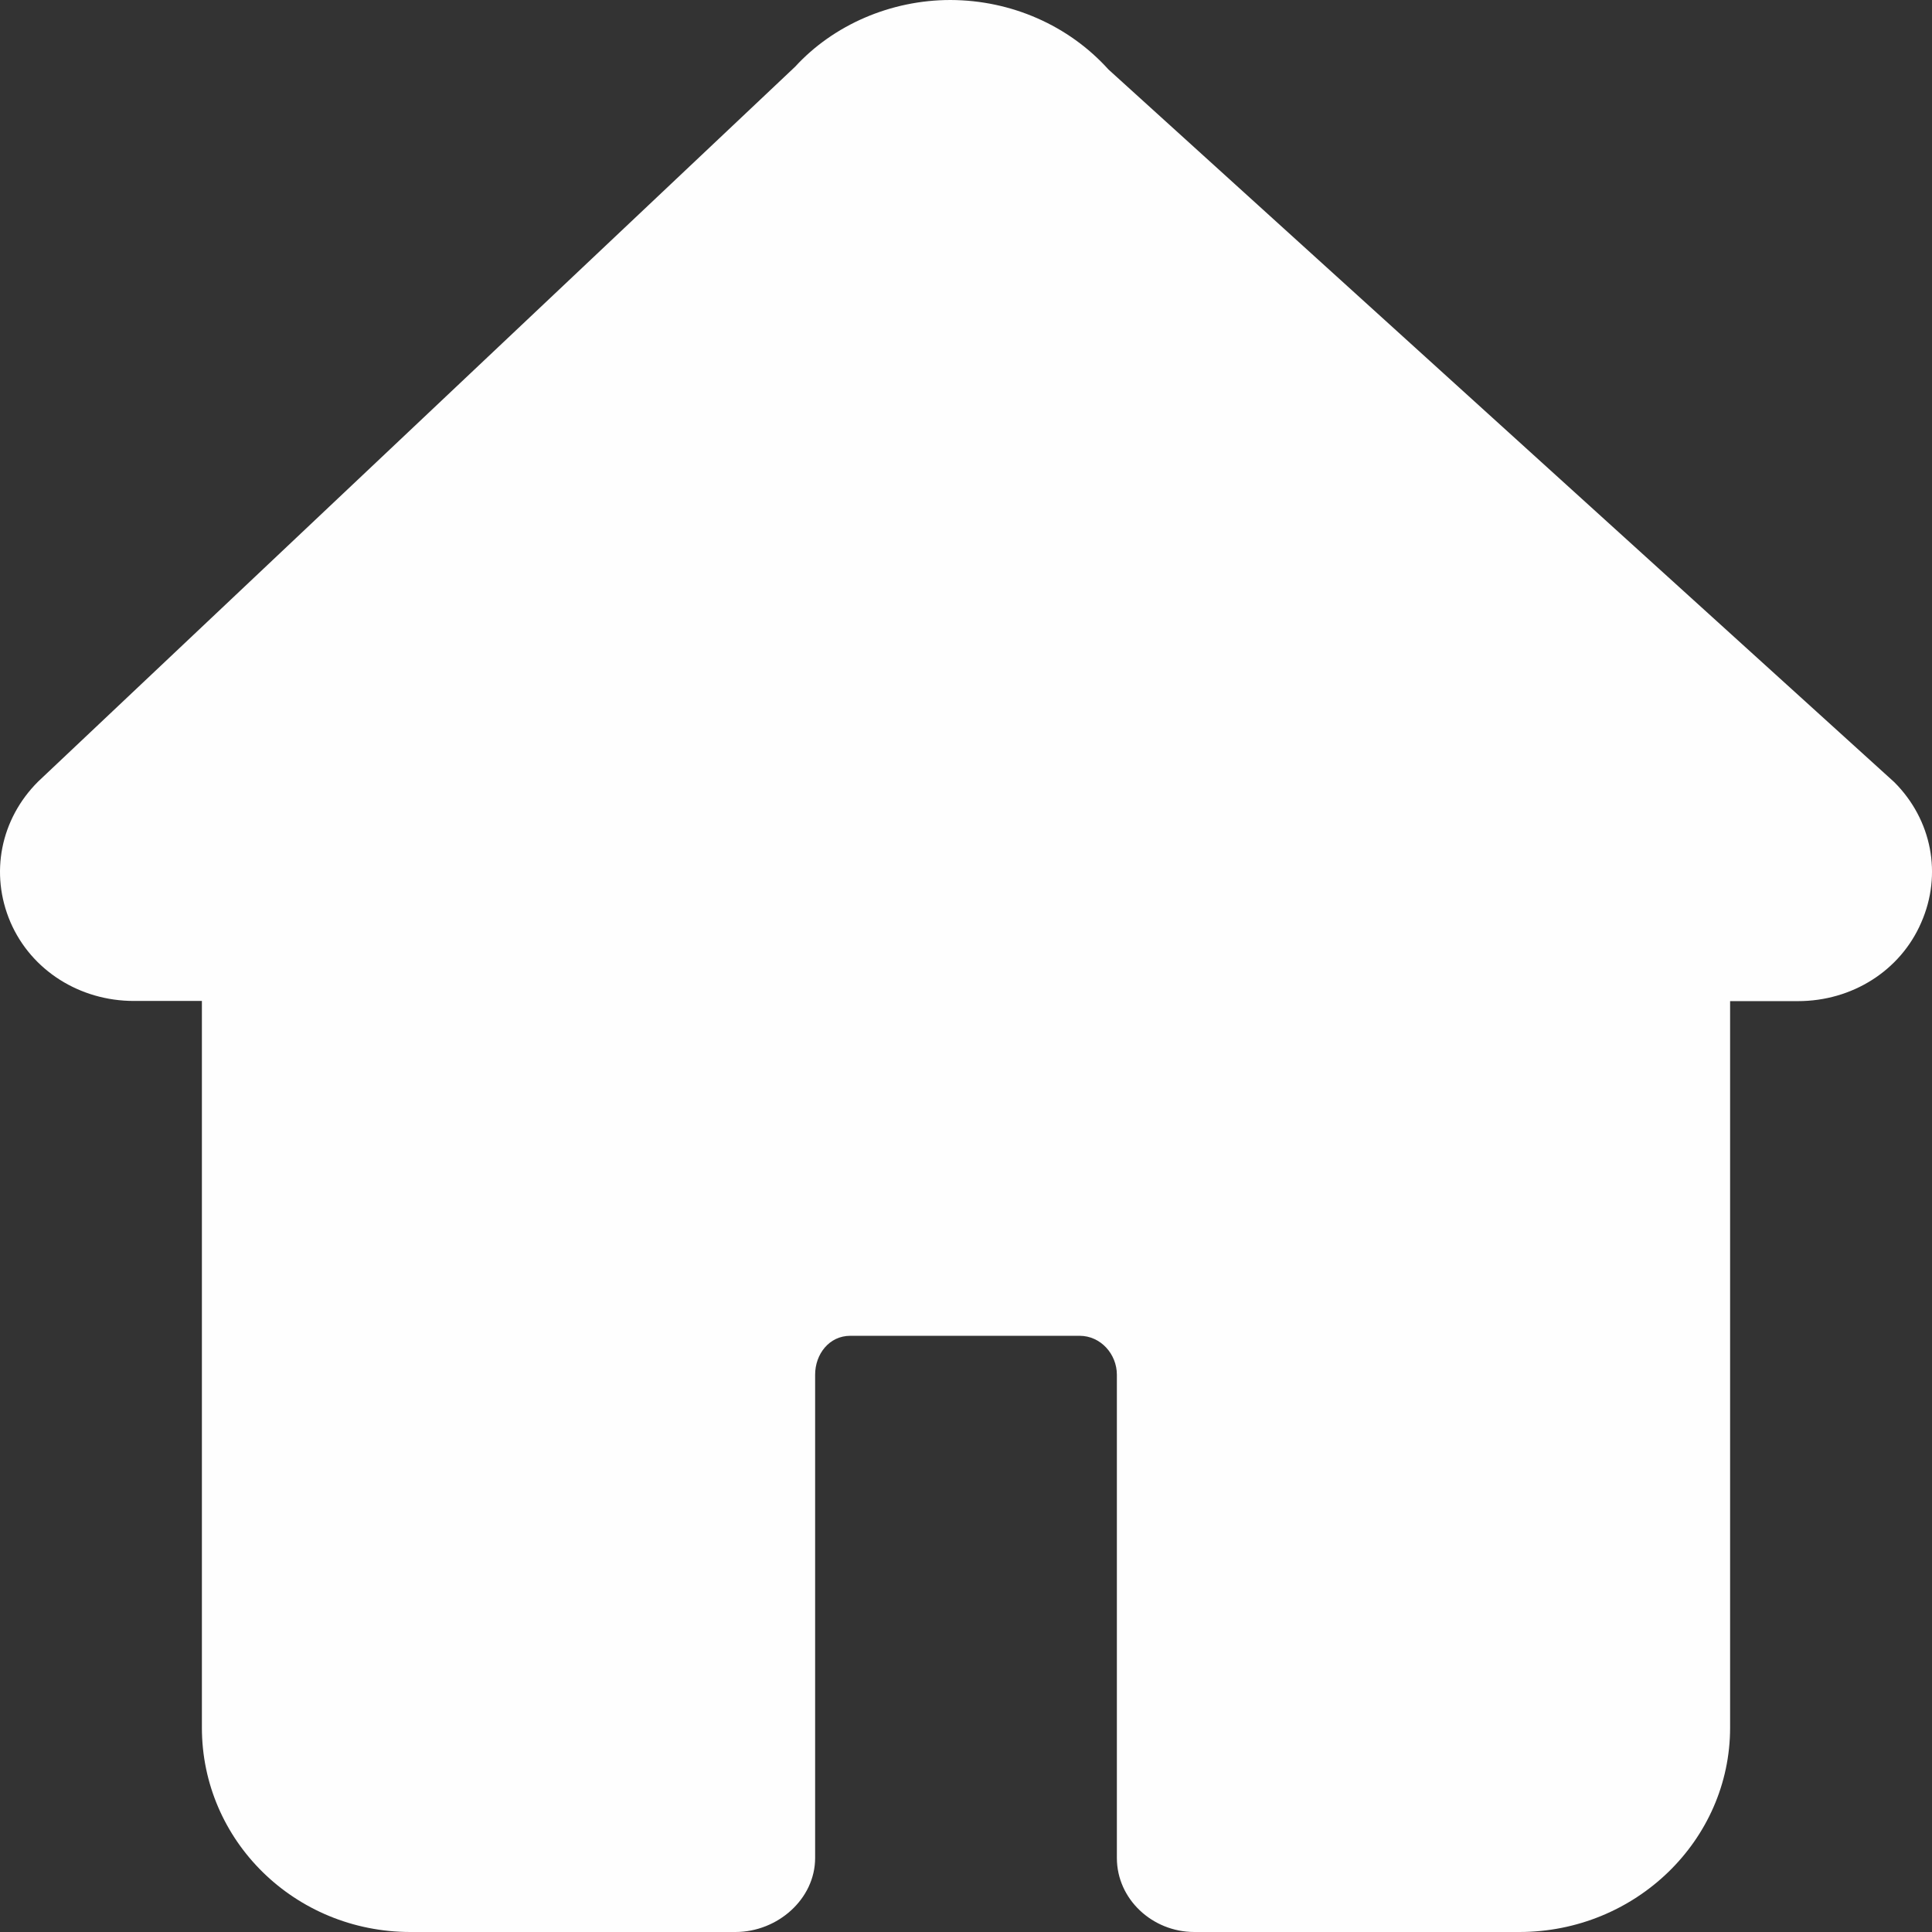 <svg xmlns="http://www.w3.org/2000/svg" xmlns:xlink="http://www.w3.org/1999/xlink" fill="none" version="1.1" width="22" height="22" viewBox="0 0 22 22"><rect x="0" y="0" width="22" height="22" fill="#333333" stroke="none"/><g><path d="M21.571,8.907L12.622,0.791C12.17,0.29,11.516,0.002,10.823,0C10.141,0,9.49,0.285,9.055,0.759L0.435,8.899C0.005,9.327,-0.118,9.948,0.119,10.501C0.357,11.052,0.91,11.398,1.524,11.398L2.299,11.398L2.299,19.673C2.299,20.958,3.355,22,4.674,22L8.375,22C8.855,22,9.282,21.624,9.282,21.157L9.282,15.654C9.282,15.42,9.442,15.211,9.682,15.211L12.294,15.211C12.534,15.211,12.718,15.42,12.718,15.654L12.718,21.157C12.718,21.624,13.12,22,13.6,22L17.301,22C18.622,22,19.701,20.958,19.701,19.673L19.701,11.4L20.474,11.4C21.088,11.4,21.639,11.056,21.877,10.506C22.119,9.956,21.998,9.334,21.571,8.907Z" fill="#FEFEFE" fill-opacity="1"/></g></svg>